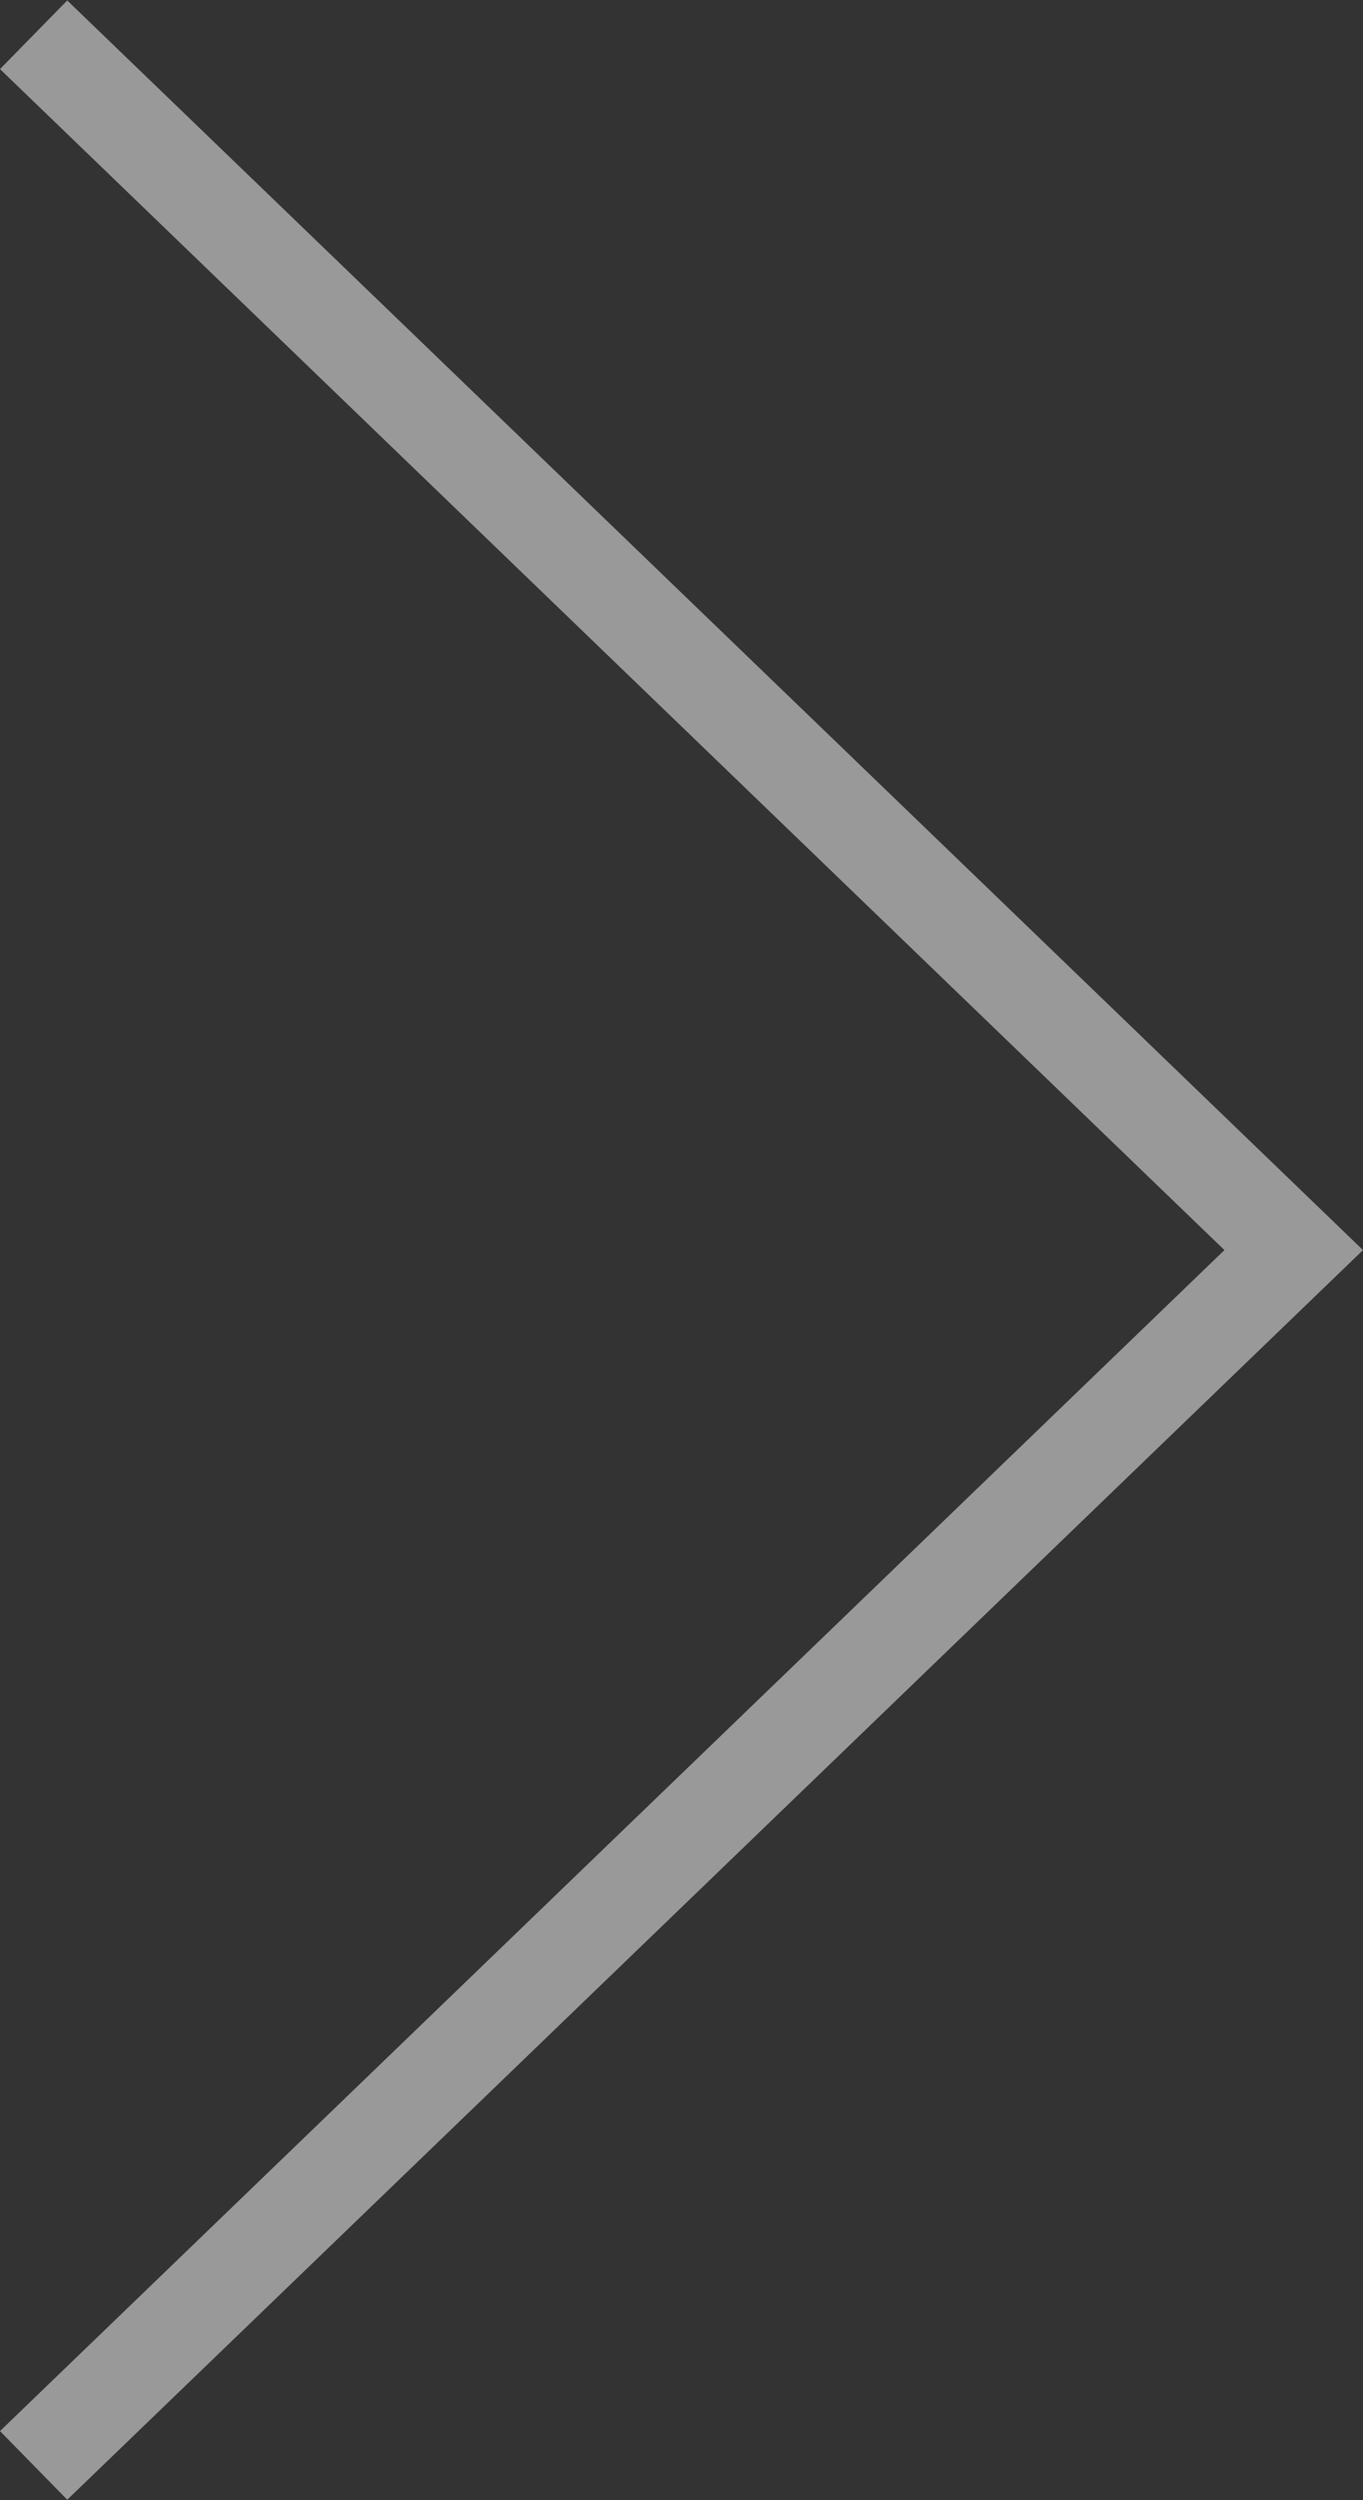 <svg xmlns="http://www.w3.org/2000/svg" width="30" height="55" viewBox="0 0 30 55"><rect x="0" y="0" width="30" height="55" fill="#333333" stroke="none"/><defs><style>.cls-1{fill:#fff;fill-rule:evenodd;opacity:.5}</style></defs><path id="right.svg" class="cls-1" d="M1140.48 1062.99l28.52-27.49-28.52-27.49-1.48 1.51 26.95 25.98-26.95 25.98z" transform="translate(-1139 -1008)"/></svg>